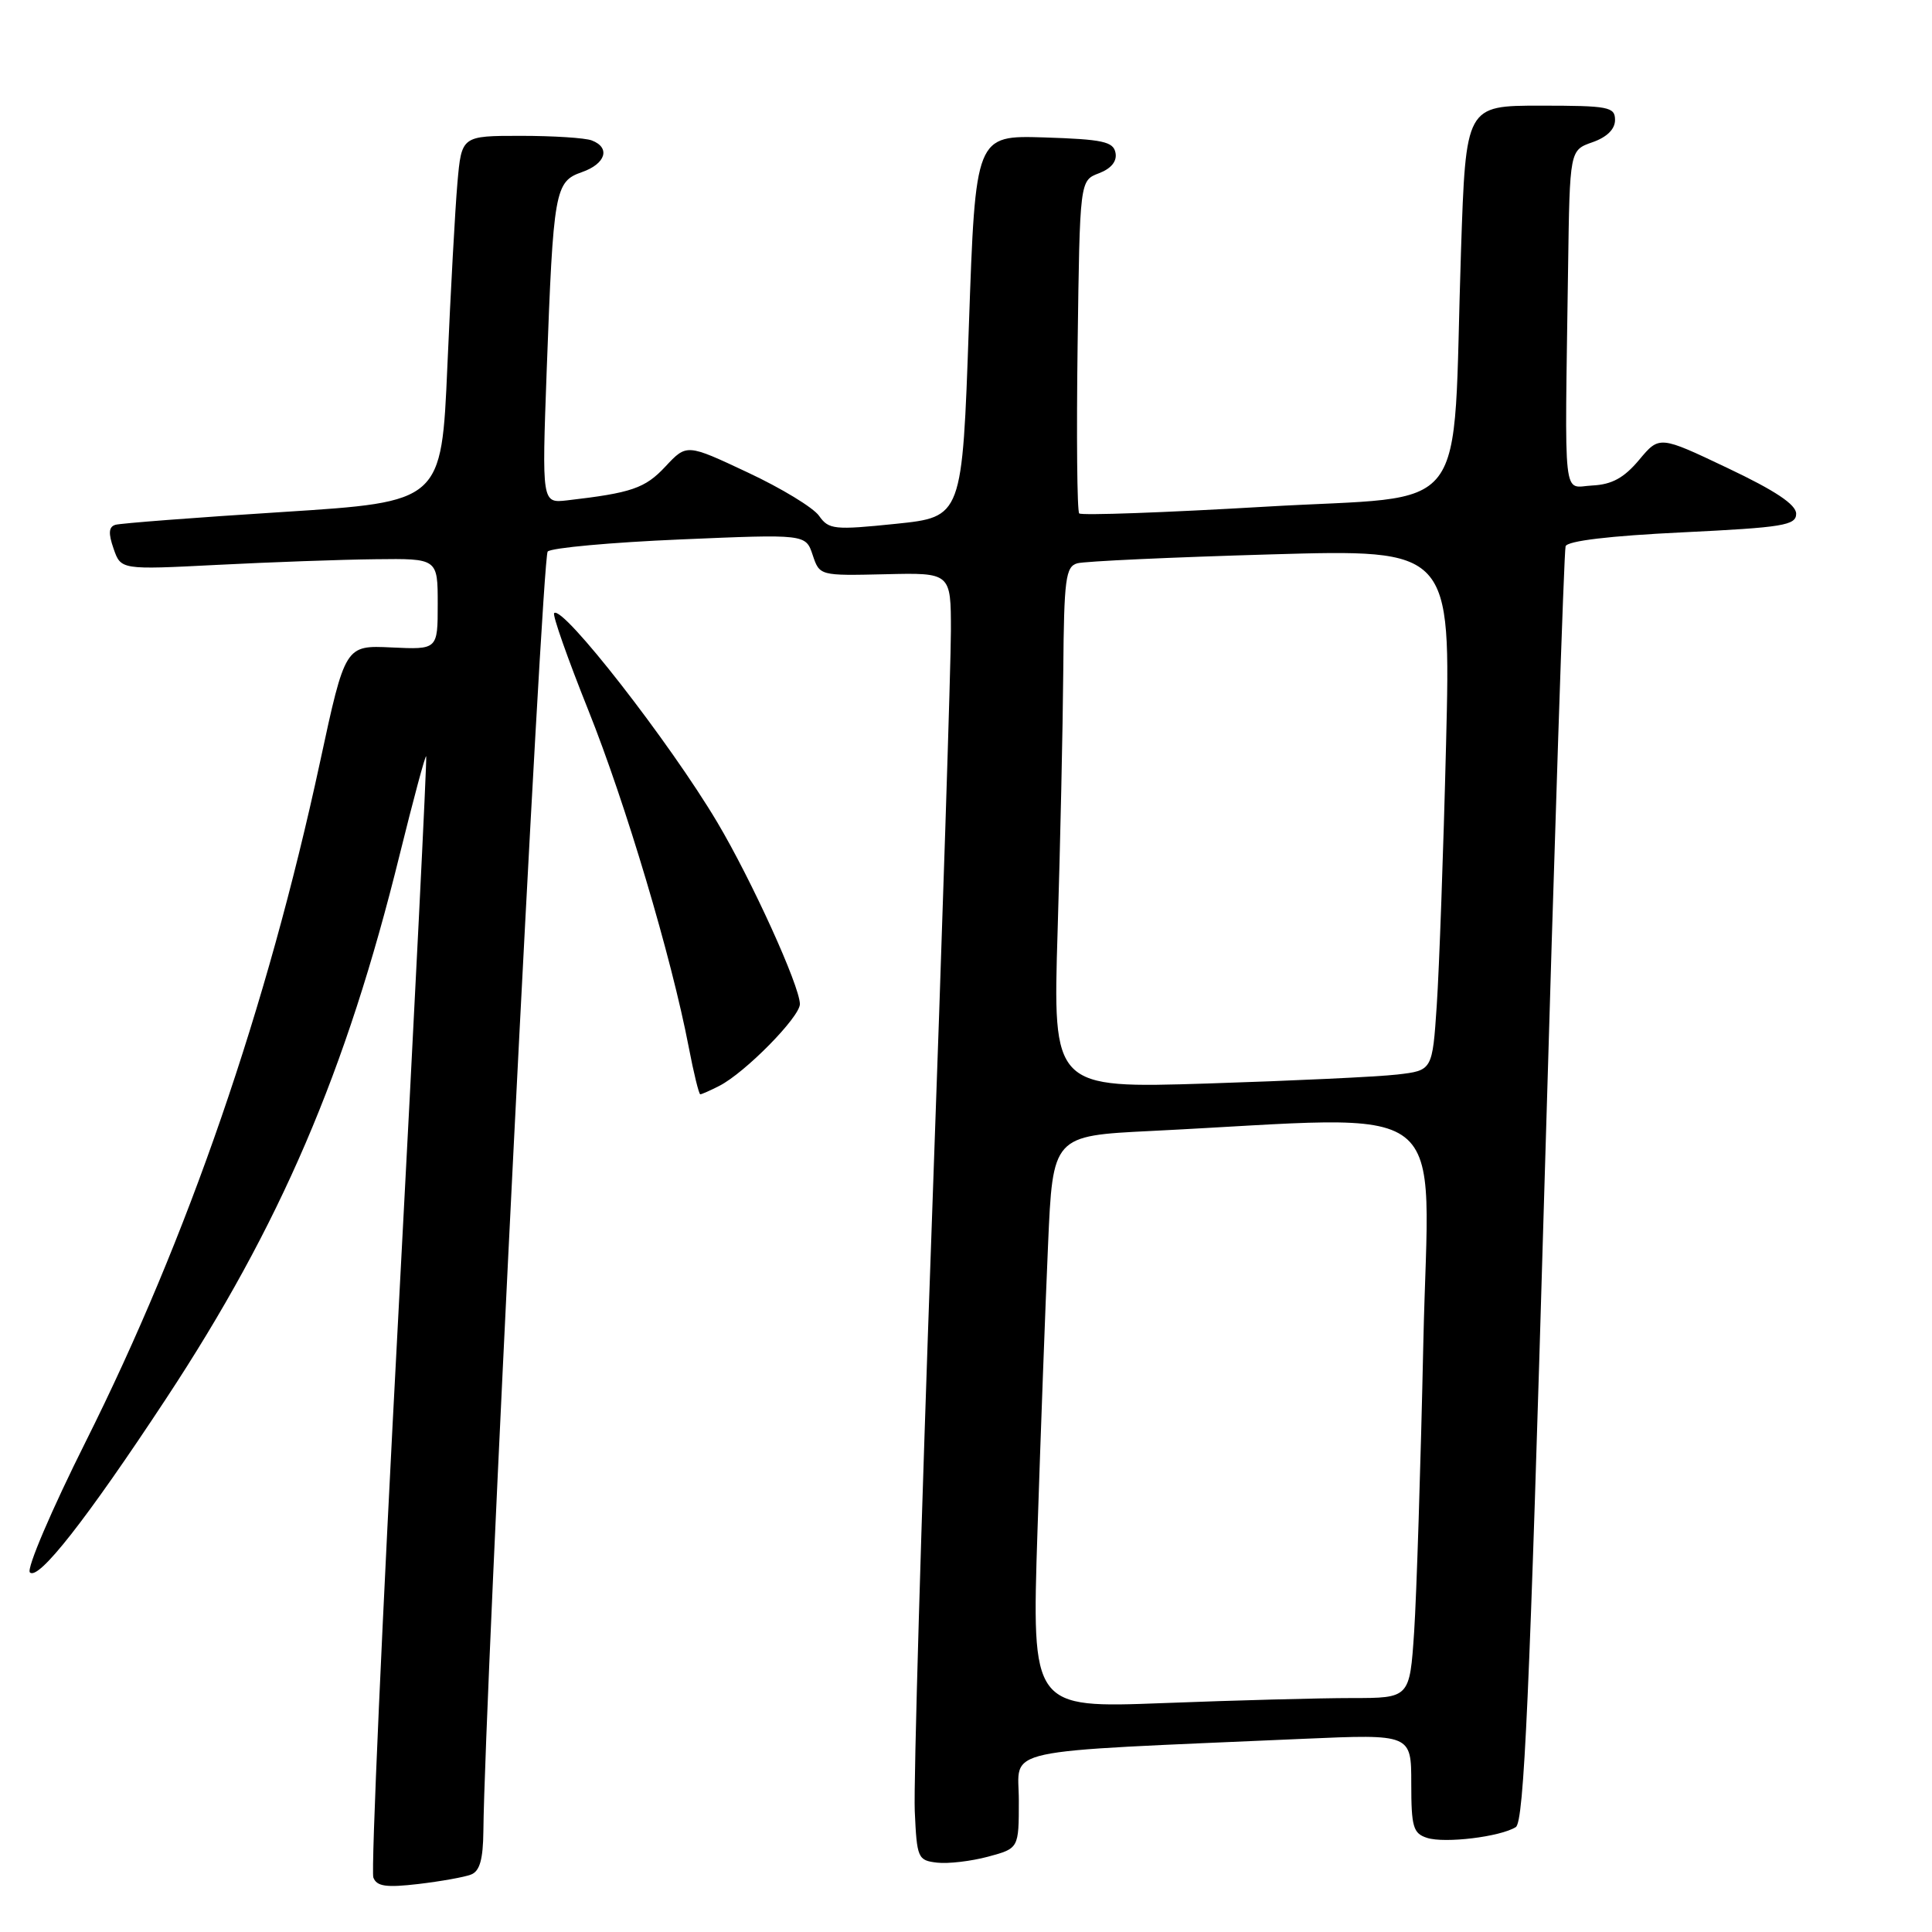 <?xml version="1.0" encoding="UTF-8" standalone="no"?>
<!DOCTYPE svg PUBLIC "-//W3C//DTD SVG 1.1//EN" "http://www.w3.org/Graphics/SVG/1.1/DTD/svg11.dtd" >
<svg xmlns="http://www.w3.org/2000/svg" xmlns:xlink="http://www.w3.org/1999/xlink" version="1.1" viewBox="0 0 256 256">
 <g >
 <path fill="currentColor"
d=" M 62.41 248.39 C 63.57 247.95 64.01 246.38 64.05 242.64 C 64.22 224.87 71.81 73.80 72.57 73.08 C 73.08 72.59 80.98 71.87 90.13 71.48 C 106.76 70.77 106.76 70.77 107.68 73.53 C 108.60 76.29 108.61 76.29 117.30 76.09 C 126.00 75.88 126.00 75.88 126.00 83.58 C 126.00 87.82 124.86 123.27 123.46 162.36 C 122.06 201.45 121.05 236.37 121.21 239.96 C 121.49 246.22 121.61 246.51 124.17 246.81 C 125.64 246.98 128.68 246.62 130.92 246.02 C 135.00 244.92 135.00 244.92 135.00 238.57 C 135.00 231.47 131.52 232.22 172.75 230.40 C 187.00 229.78 187.00 229.78 187.00 236.32 C 187.00 242.09 187.25 242.94 189.10 243.53 C 191.46 244.28 198.79 243.39 200.85 242.10 C 201.94 241.42 202.68 224.75 204.64 157.38 C 205.98 111.25 207.24 73.00 207.45 72.38 C 207.70 71.67 213.30 71.00 222.92 70.54 C 236.30 69.89 238.00 69.61 238.00 68.07 C 238.00 66.86 235.23 65.01 228.94 62.03 C 219.88 57.72 219.88 57.72 217.19 60.94 C 215.19 63.32 213.60 64.20 211.00 64.33 C 207.01 64.52 207.33 67.42 207.78 35.45 C 208.00 19.90 208.00 19.90 211.00 18.85 C 212.92 18.18 214.00 17.12 214.00 15.90 C 214.00 14.16 213.16 14.00 204.12 14.00 C 194.23 14.00 194.23 14.00 193.59 33.25 C 192.39 69.43 195.39 65.50 167.66 67.14 C 154.37 67.92 143.28 68.32 143.00 68.03 C 142.72 67.74 142.63 57.69 142.79 45.71 C 143.08 23.92 143.08 23.92 145.61 22.96 C 147.24 22.34 148.03 21.37 147.81 20.25 C 147.53 18.76 146.11 18.46 138.37 18.21 C 129.26 17.93 129.26 17.93 128.38 43.21 C 127.50 68.50 127.50 68.50 118.70 69.41 C 110.53 70.25 109.81 70.17 108.53 68.35 C 107.78 67.27 103.52 64.68 99.07 62.60 C 90.99 58.80 90.99 58.80 88.17 61.82 C 85.47 64.71 83.70 65.31 75.15 66.30 C 71.80 66.68 71.80 66.68 72.44 49.09 C 73.32 25.21 73.52 24.06 77.10 22.81 C 80.26 21.71 80.93 19.57 78.42 18.61 C 77.55 18.27 73.31 18.00 69.00 18.00 C 61.16 18.00 61.16 18.00 60.61 24.25 C 60.31 27.69 59.71 38.60 59.28 48.50 C 58.50 66.50 58.50 66.50 37.50 67.84 C 25.95 68.57 15.95 69.34 15.29 69.54 C 14.40 69.81 14.34 70.67 15.05 72.70 C 16.02 75.50 16.02 75.50 28.76 74.85 C 35.77 74.49 45.21 74.15 49.75 74.10 C 58.00 74.00 58.00 74.00 58.00 80.04 C 58.00 86.08 58.00 86.08 51.87 85.79 C 45.74 85.50 45.74 85.50 42.40 101.00 C 35.38 133.54 24.90 163.96 11.37 191.00 C 6.83 200.07 3.49 207.88 3.96 208.35 C 5.08 209.48 11.44 201.37 22.00 185.34 C 37.14 162.36 45.86 142.05 52.97 113.21 C 54.78 105.90 56.35 100.05 56.47 100.21 C 56.60 100.37 54.94 133.53 52.80 173.89 C 50.65 214.26 49.15 247.95 49.47 248.78 C 49.92 249.96 51.16 250.14 55.44 249.64 C 58.40 249.29 61.54 248.73 62.41 248.39 Z  M 95.32 143.88 C 98.73 142.14 106.00 134.75 105.99 133.04 C 105.97 130.64 99.60 116.63 95.05 108.97 C 88.74 98.35 74.54 80.13 73.43 81.24 C 73.18 81.49 75.22 87.27 77.95 94.09 C 82.90 106.45 88.98 126.85 91.26 138.75 C 91.92 142.19 92.61 145.00 92.79 145.00 C 92.98 145.00 94.11 144.50 95.32 143.88 Z  M 137.47 202.91 C 137.89 190.04 138.52 172.97 138.87 165.00 C 139.50 150.50 139.50 150.50 152.50 149.86 C 193.32 147.84 189.32 144.74 188.60 177.88 C 188.25 194.17 187.70 211.44 187.38 216.25 C 186.79 225.00 186.79 225.00 179.14 225.00 C 174.94 225.00 163.67 225.30 154.11 225.67 C 136.71 226.33 136.71 226.33 137.47 202.91 Z  M 140.14 123.35 C 140.49 111.88 140.83 96.34 140.89 88.82 C 140.99 76.70 141.20 75.08 142.75 74.64 C 143.71 74.37 155.24 73.84 168.38 73.46 C 192.25 72.77 192.25 72.77 191.61 98.63 C 191.26 112.86 190.70 128.40 190.38 133.17 C 189.80 141.84 189.80 141.84 185.15 142.38 C 182.59 142.68 171.28 143.21 160.00 143.57 C 139.50 144.21 139.50 144.21 140.14 123.35 Z "/>
</g>
</svg>